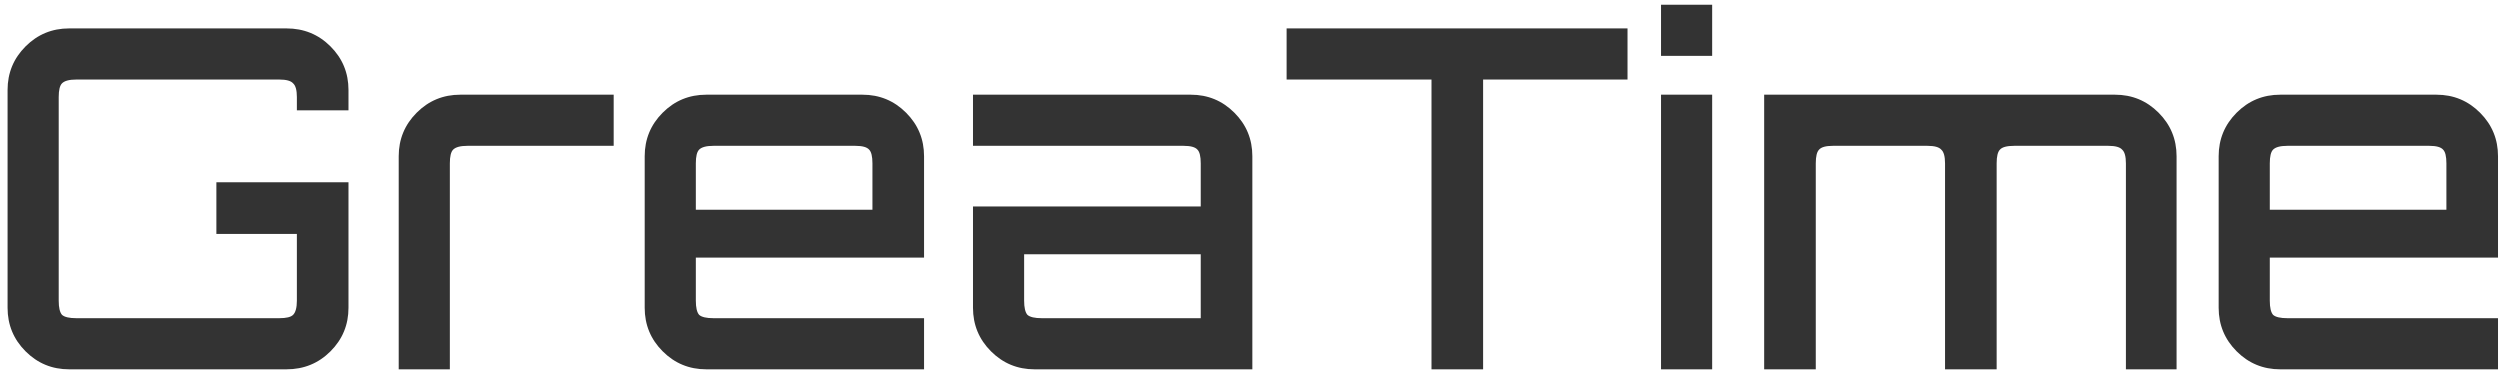 <svg width="132" height="20" viewBox="0 0 132 20" fill="none" xmlns="http://www.w3.org/2000/svg">
<path d="M3.65 19.5C2.75 19.5 1.983 19.183 1.35 18.55C0.717 17.917 0.4 17.15 0.4 16.25V4.75C0.4 3.85 0.717 3.083 1.35 2.45C1.983 1.817 2.75 1.5 3.65 1.5H15.125C16.042 1.5 16.817 1.817 17.45 2.45C18.083 3.083 18.4 3.85 18.4 4.75V5.825H15.675V5.125C15.675 4.758 15.608 4.517 15.475 4.4C15.358 4.267 15.117 4.2 14.75 4.2H4.025C3.658 4.2 3.408 4.267 3.275 4.4C3.158 4.517 3.1 4.758 3.1 5.125V15.875C3.1 16.242 3.158 16.492 3.275 16.625C3.408 16.742 3.658 16.8 4.025 16.8H14.75C15.117 16.8 15.358 16.742 15.475 16.625C15.608 16.492 15.675 16.242 15.675 15.875V12.35H11.425V9.625H18.4V16.25C18.4 17.15 18.083 17.917 17.45 18.55C16.817 19.183 16.042 19.5 15.125 19.5H3.65ZM21.052 19.5V8.25C21.052 7.35 21.369 6.583 22.002 5.95C22.635 5.317 23.402 5 24.302 5H32.402V7.7H24.677C24.31 7.7 24.06 7.767 23.927 7.9C23.81 8.017 23.752 8.258 23.752 8.625V19.5H21.052ZM37.29 19.5C36.39 19.5 35.623 19.183 34.99 18.55C34.356 17.917 34.04 17.15 34.04 16.25V8.25C34.04 7.35 34.356 6.583 34.99 5.95C35.623 5.317 36.39 5 37.29 5H45.54C46.44 5 47.206 5.317 47.84 5.95C48.473 6.583 48.79 7.35 48.79 8.25V13.6H36.74V15.875C36.74 16.242 36.798 16.492 36.915 16.625C37.048 16.742 37.298 16.8 37.665 16.8H48.79V19.5H37.29ZM36.74 11.075H46.065V8.625C46.065 8.258 46.006 8.017 45.89 7.9C45.773 7.767 45.531 7.7 45.165 7.7H37.665C37.298 7.7 37.048 7.767 36.915 7.9C36.798 8.017 36.74 8.258 36.74 8.625V11.075ZM54.624 19.5C53.724 19.5 52.958 19.183 52.324 18.55C51.691 17.917 51.374 17.15 51.374 16.25V10.9H63.399V8.625C63.399 8.258 63.341 8.017 63.224 7.9C63.108 7.767 62.866 7.7 62.499 7.7H51.374V5H62.874C63.774 5 64.541 5.317 65.174 5.95C65.808 6.583 66.124 7.35 66.124 8.25V19.5H54.624ZM54.999 16.8H63.399V13.425H54.074V15.875C54.074 16.242 54.133 16.492 54.249 16.625C54.383 16.742 54.633 16.8 54.999 16.8ZM75.583 19.5V4.2H67.933V1.5H85.933V4.2H78.308V19.5H75.583ZM87.702 19.5V5H90.402V19.5H87.702ZM87.702 2.95V0.25H90.402V2.95H87.702ZM93.148 19.5V5H111.673C112.573 5 113.34 5.317 113.973 5.95C114.606 6.583 114.923 7.35 114.923 8.25V19.5H112.248V8.625C112.248 8.258 112.181 8.017 112.048 7.9C111.931 7.767 111.69 7.7 111.323 7.7H106.348C105.965 7.7 105.715 7.767 105.598 7.9C105.481 8.017 105.423 8.258 105.423 8.625V19.5H102.698V8.625C102.698 8.258 102.631 8.017 102.498 7.9C102.381 7.767 102.14 7.7 101.773 7.7H96.773C96.406 7.7 96.165 7.767 96.048 7.9C95.931 8.017 95.873 8.258 95.873 8.625V19.5H93.148ZM120.395 19.5C119.495 19.5 118.728 19.183 118.095 18.55C117.462 17.917 117.145 17.15 117.145 16.25V8.25C117.145 7.35 117.462 6.583 118.095 5.95C118.728 5.317 119.495 5 120.395 5H128.645C129.545 5 130.312 5.317 130.945 5.95C131.578 6.583 131.895 7.35 131.895 8.25V13.6H119.845V15.875C119.845 16.242 119.903 16.492 120.02 16.625C120.153 16.742 120.403 16.8 120.77 16.8H131.895V19.5H120.395ZM119.845 11.075H129.17V8.625C129.17 8.258 129.112 8.017 128.995 7.9C128.878 7.767 128.637 7.7 128.27 7.7H120.77C120.403 7.7 120.153 7.767 120.02 7.9C119.903 8.017 119.845 8.258 119.845 8.625V11.075Z" fill="#333333"/>
</svg>

